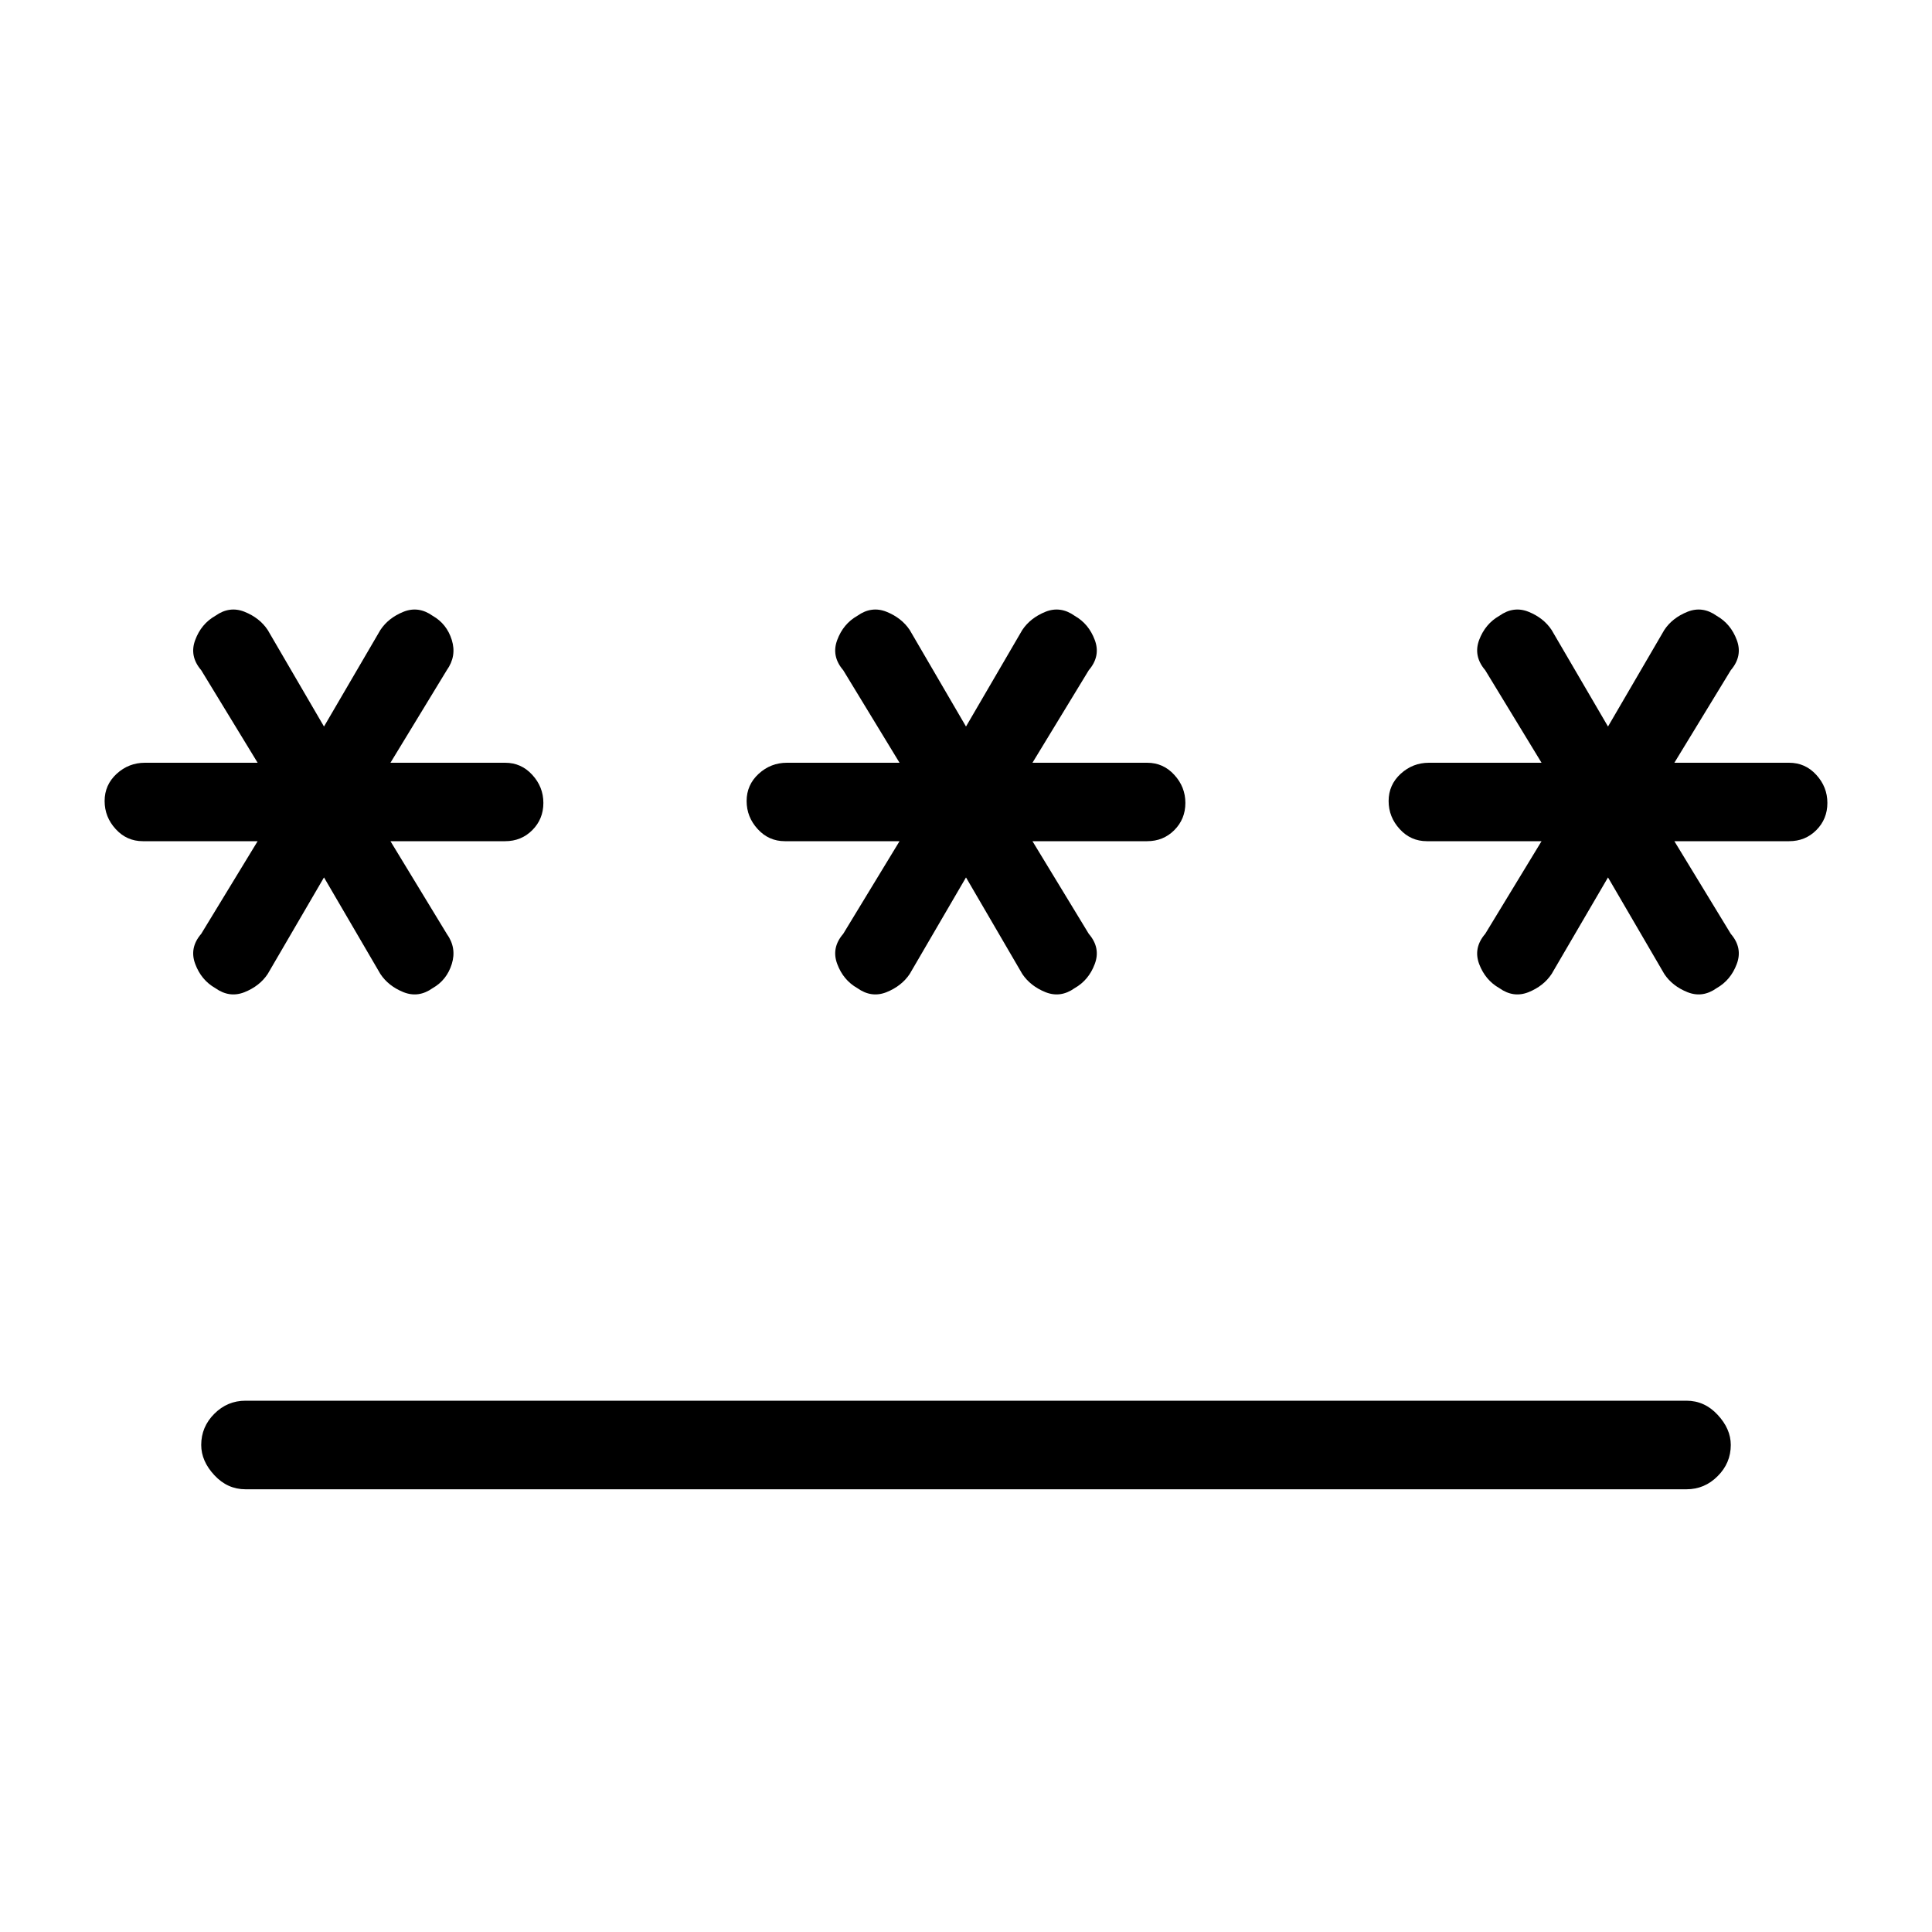 <svg xmlns="http://www.w3.org/2000/svg" height="20" width="20"><path d="M2.542 15.417Q2.354 15.417 2.219 15.271Q2.083 15.125 2.083 14.958Q2.083 14.771 2.219 14.635Q2.354 14.5 2.542 14.5H17.458Q17.646 14.5 17.781 14.646Q17.917 14.792 17.917 14.958Q17.917 15.146 17.781 15.281Q17.646 15.417 17.458 15.417ZM2.229 10.229Q2.083 10.146 2.021 9.979Q1.958 9.812 2.083 9.667L2.667 8.708H1.479Q1.312 8.708 1.198 8.583Q1.083 8.458 1.083 8.292Q1.083 8.125 1.208 8.01Q1.333 7.896 1.5 7.896H2.667L2.083 6.938Q1.958 6.792 2.021 6.625Q2.083 6.458 2.229 6.375Q2.375 6.271 2.531 6.333Q2.688 6.396 2.771 6.521L3.354 7.521L3.938 6.521Q4.021 6.396 4.177 6.333Q4.333 6.271 4.479 6.375Q4.625 6.458 4.677 6.625Q4.729 6.792 4.625 6.938L4.042 7.896H5.229Q5.396 7.896 5.51 8.021Q5.625 8.146 5.625 8.312Q5.625 8.479 5.51 8.594Q5.396 8.708 5.229 8.708H4.042L4.625 9.667Q4.729 9.812 4.677 9.979Q4.625 10.146 4.479 10.229Q4.333 10.333 4.177 10.271Q4.021 10.208 3.938 10.083L3.354 9.083L2.771 10.083Q2.688 10.208 2.531 10.271Q2.375 10.333 2.229 10.229ZM8.875 10.229Q8.729 10.146 8.667 9.979Q8.604 9.812 8.729 9.667L9.312 8.708H8.125Q7.958 8.708 7.844 8.583Q7.729 8.458 7.729 8.292Q7.729 8.125 7.854 8.01Q7.979 7.896 8.146 7.896H9.312L8.729 6.938Q8.604 6.792 8.667 6.625Q8.729 6.458 8.875 6.375Q9.021 6.271 9.177 6.333Q9.333 6.396 9.417 6.521L10 7.521L10.583 6.521Q10.667 6.396 10.823 6.333Q10.979 6.271 11.125 6.375Q11.271 6.458 11.333 6.625Q11.396 6.792 11.271 6.938L10.688 7.896H11.875Q12.042 7.896 12.156 8.021Q12.271 8.146 12.271 8.312Q12.271 8.479 12.156 8.594Q12.042 8.708 11.875 8.708H10.688L11.271 9.667Q11.396 9.812 11.333 9.979Q11.271 10.146 11.125 10.229Q10.979 10.333 10.823 10.271Q10.667 10.208 10.583 10.083L10 9.083L9.417 10.083Q9.333 10.208 9.177 10.271Q9.021 10.333 8.875 10.229ZM15.521 10.229Q15.375 10.146 15.312 9.979Q15.25 9.812 15.375 9.667L15.958 8.708H14.771Q14.604 8.708 14.49 8.583Q14.375 8.458 14.375 8.292Q14.375 8.125 14.5 8.01Q14.625 7.896 14.792 7.896H15.958L15.375 6.938Q15.25 6.792 15.312 6.625Q15.375 6.458 15.521 6.375Q15.667 6.271 15.823 6.333Q15.979 6.396 16.062 6.521L16.646 7.521L17.229 6.521Q17.312 6.396 17.469 6.333Q17.625 6.271 17.771 6.375Q17.917 6.458 17.979 6.625Q18.042 6.792 17.917 6.938L17.333 7.896H18.521Q18.688 7.896 18.802 8.021Q18.917 8.146 18.917 8.312Q18.917 8.479 18.802 8.594Q18.688 8.708 18.521 8.708H17.333L17.917 9.667Q18.042 9.812 17.979 9.979Q17.917 10.146 17.771 10.229Q17.625 10.333 17.469 10.271Q17.312 10.208 17.229 10.083L16.646 9.083L16.062 10.083Q15.979 10.208 15.823 10.271Q15.667 10.333 15.521 10.229Z"/></svg>